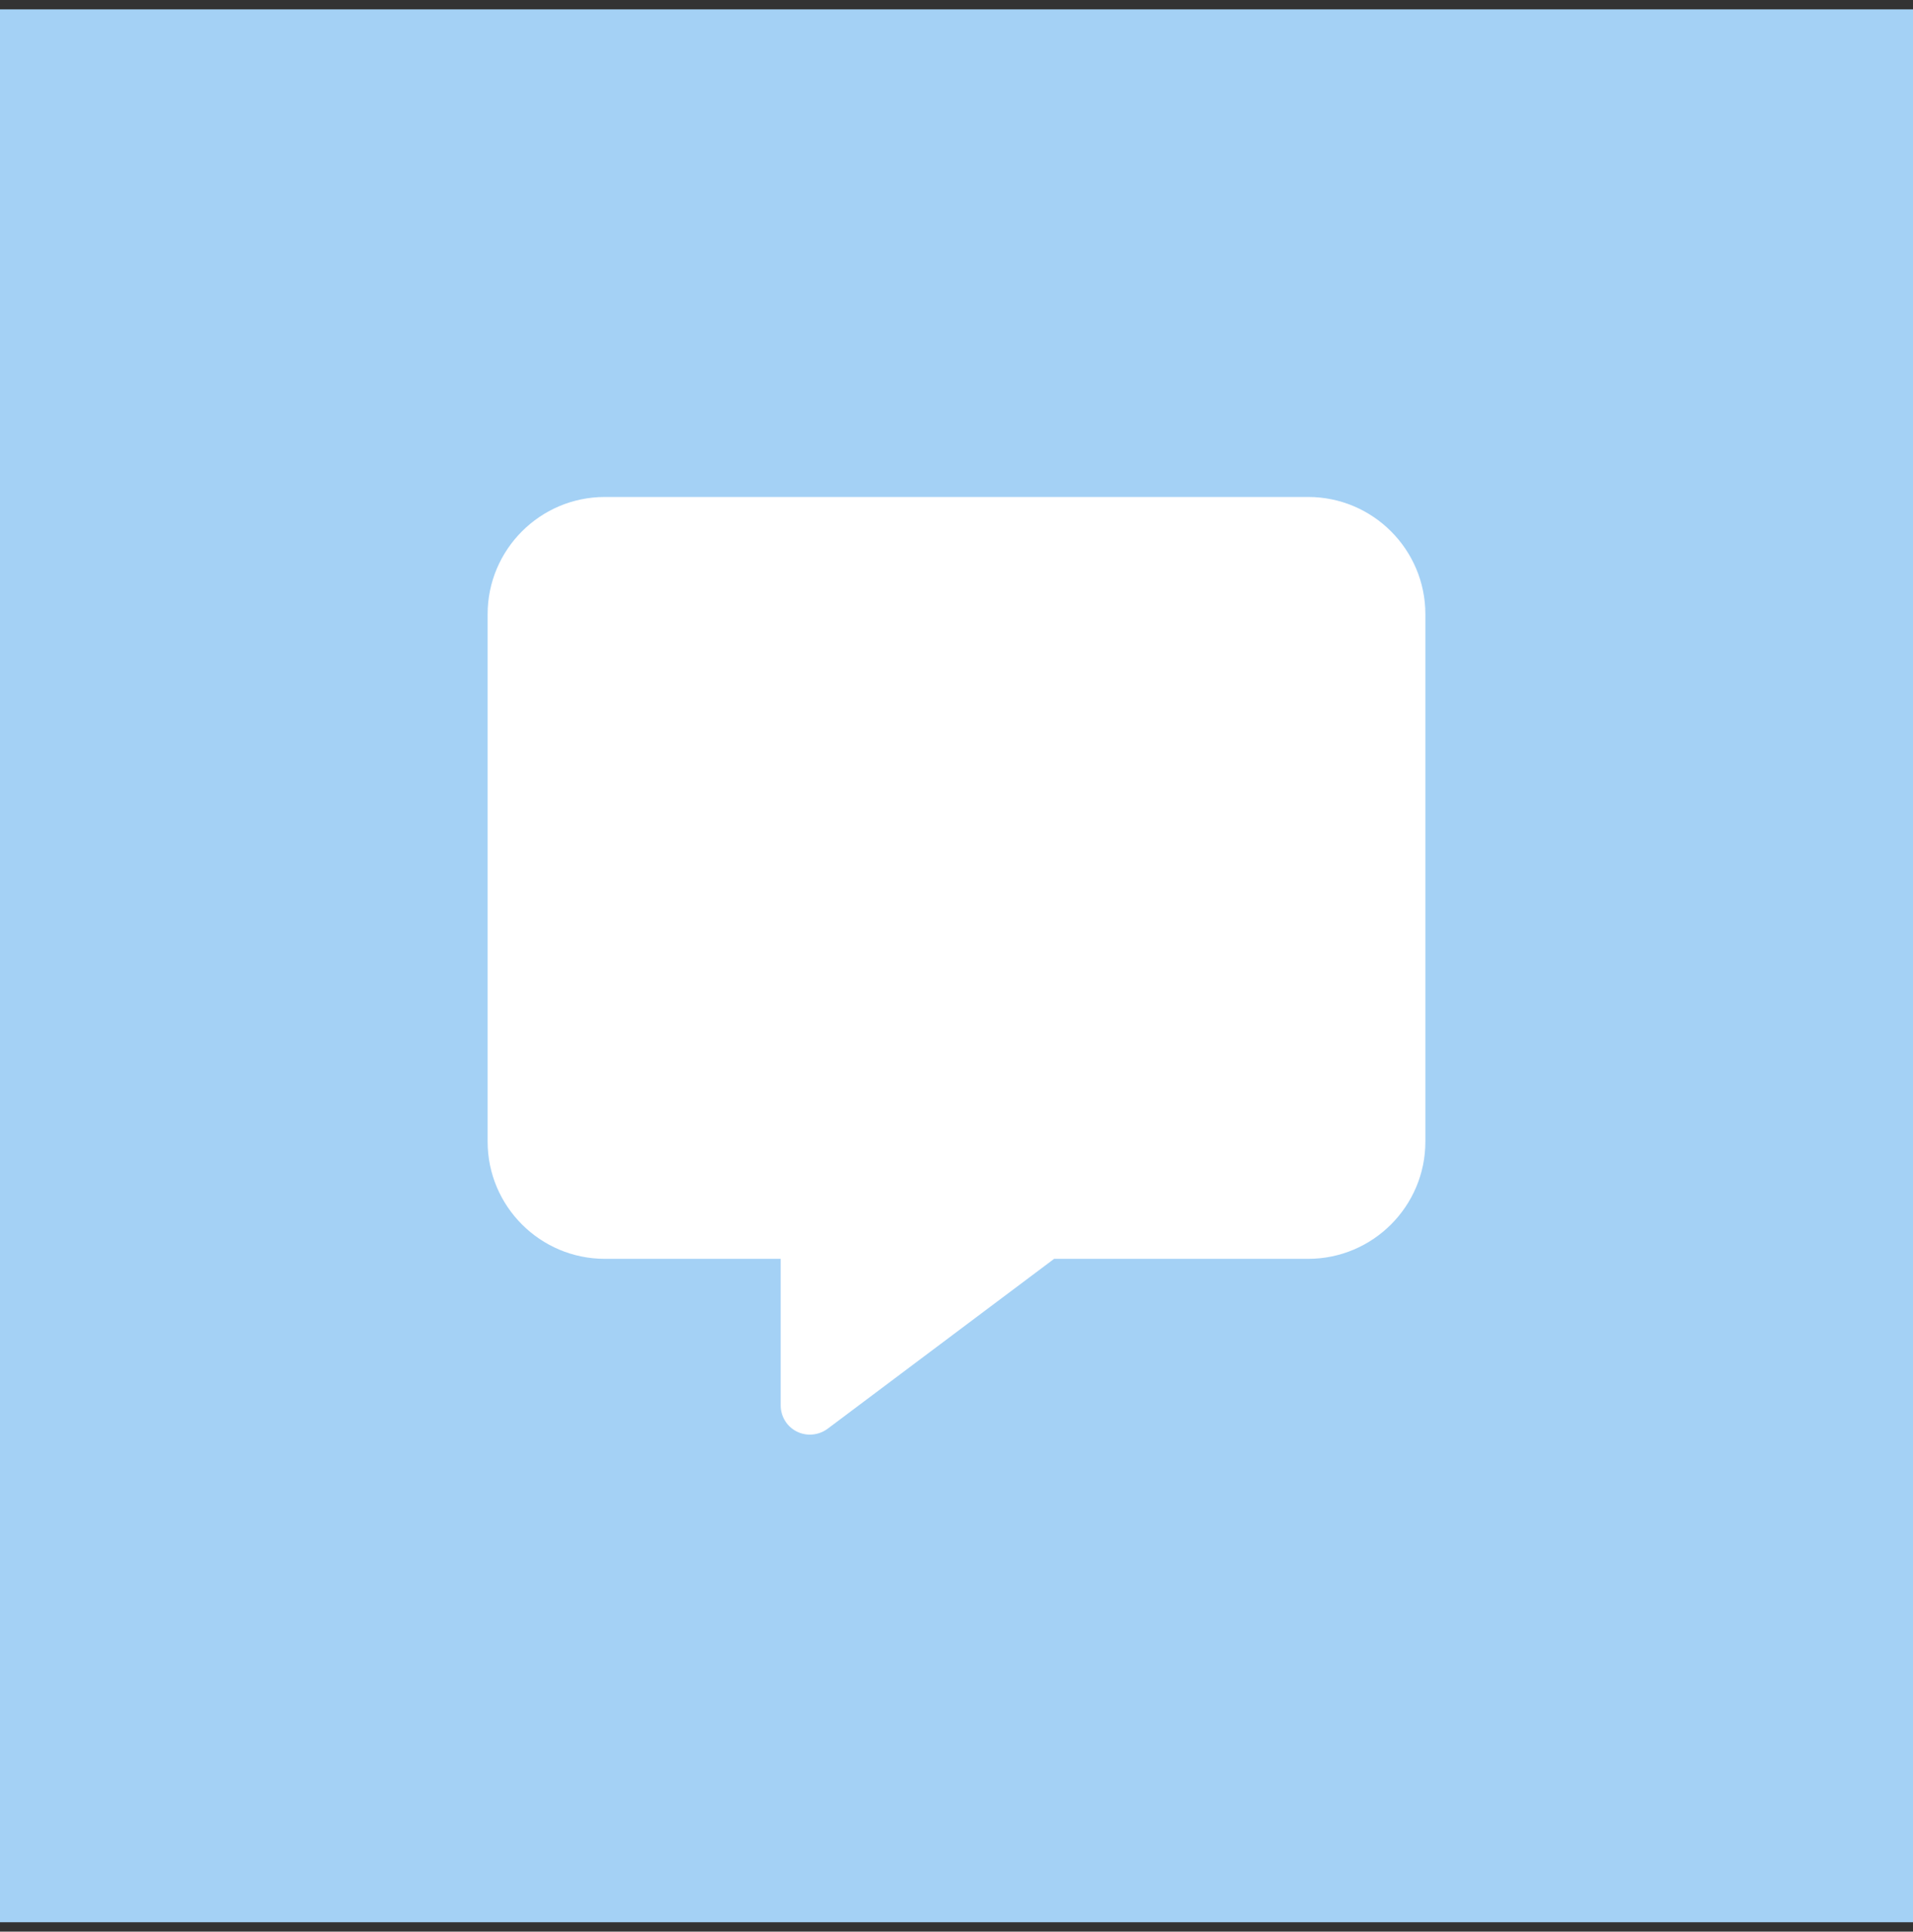 <svg width="102" height="103" viewBox="0 0 102 103" fill="none" xmlns="http://www.w3.org/2000/svg">
<rect x="0" y="0" width="102" height="103" fill="#333333" stroke="none"/>
<rect width="102" height="102" transform="translate(0 0.5)" fill="#A4D1F5"/>
<g clip-path="url(#clip0_2281_6342)">
<path d="M32.25 26.5C28.803 26.5 26 29.303 26 32.75V60.875C26 64.322 28.803 67.125 32.25 67.125H41.625V74.938C41.625 75.533 41.957 76.07 42.484 76.334C43.012 76.598 43.647 76.539 44.125 76.188L56.205 67.125H69.75C73.197 67.125 76 64.322 76 60.875V32.75C76 29.303 73.197 26.5 69.75 26.5H32.25Z" fill="white"/>
</g>
<defs>
<clipPath id="clip0_2281_6342">
<rect width="50" height="50" fill="white" transform="translate(26 26.5)"/>
</clipPath>
</defs>
</svg>
